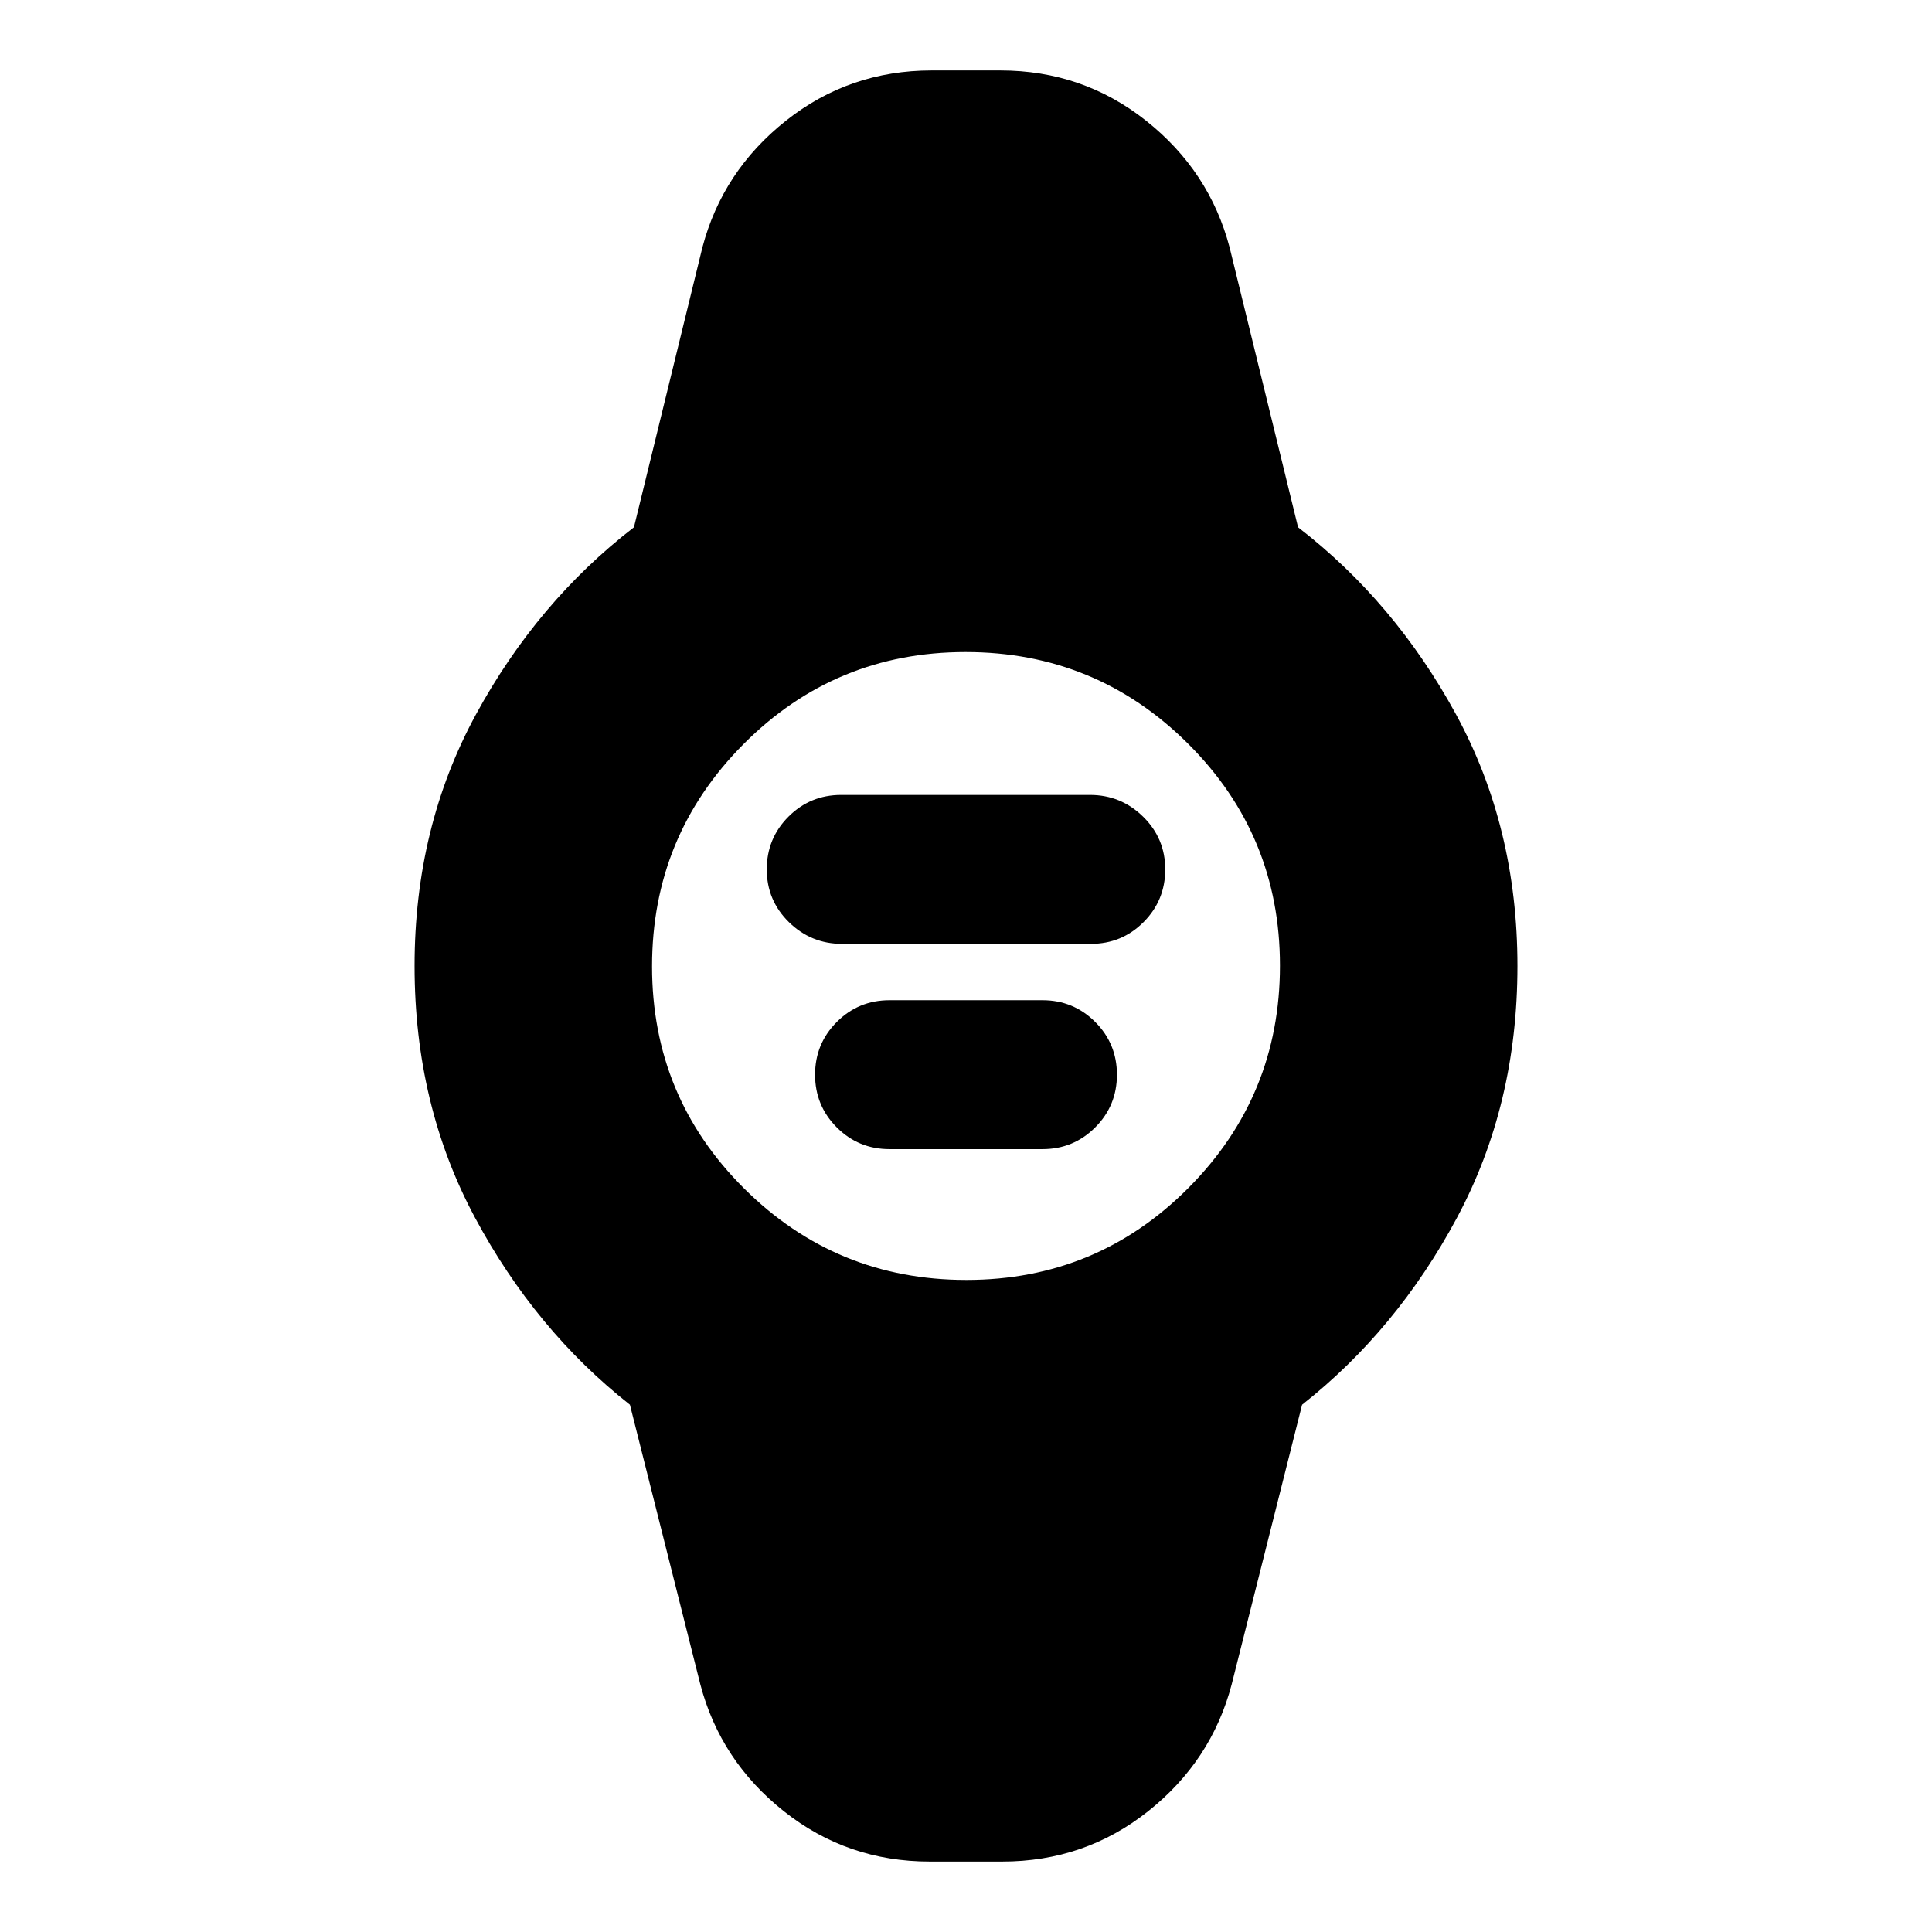 <svg xmlns="http://www.w3.org/2000/svg" height="20" viewBox="0 -960 960 960" width="20"><path d="M418.38-491Q403-491 392-501.8q-11-10.8-11-26.2 0-15.4 10.78-26.2 10.79-10.8 26.17-10.8h123.67Q557-565 568-554.2q11 10.8 11 26.2 0 15.4-10.78 26.2-10.79 10.8-26.17 10.8H418.38ZM442-389q-15.4 0-26.2-10.8Q405-410.6 405-426q0-15.4 10.8-26.2Q426.6-463 442-463h76q15.4 0 26.2 10.8Q555-441.4 555-426q0 15.4-10.8 26.2Q533.4-389 518-389h-76Zm20 354q-41 0-72.5-25T348-123l-35-139q-47-37-77-93t-30-125q0-69 30.5-125t78.5-93l34-139q10-38 41.5-63t72.5-25h34q41 0 72.5 25t41.5 63l34 139q48 37 78.5 93T754-480q0 69-30 125t-77 93l-35 139q-10 38-41.5 63T498-35h-36Zm18.2-289q64.8 0 110.3-45.7T636-480.2q0-64.8-45.7-110.3T479.8-636q-64.8 0-110.3 45.7T324-479.8q0 64.8 45.7 110.3T480.2-324Z"/></svg>